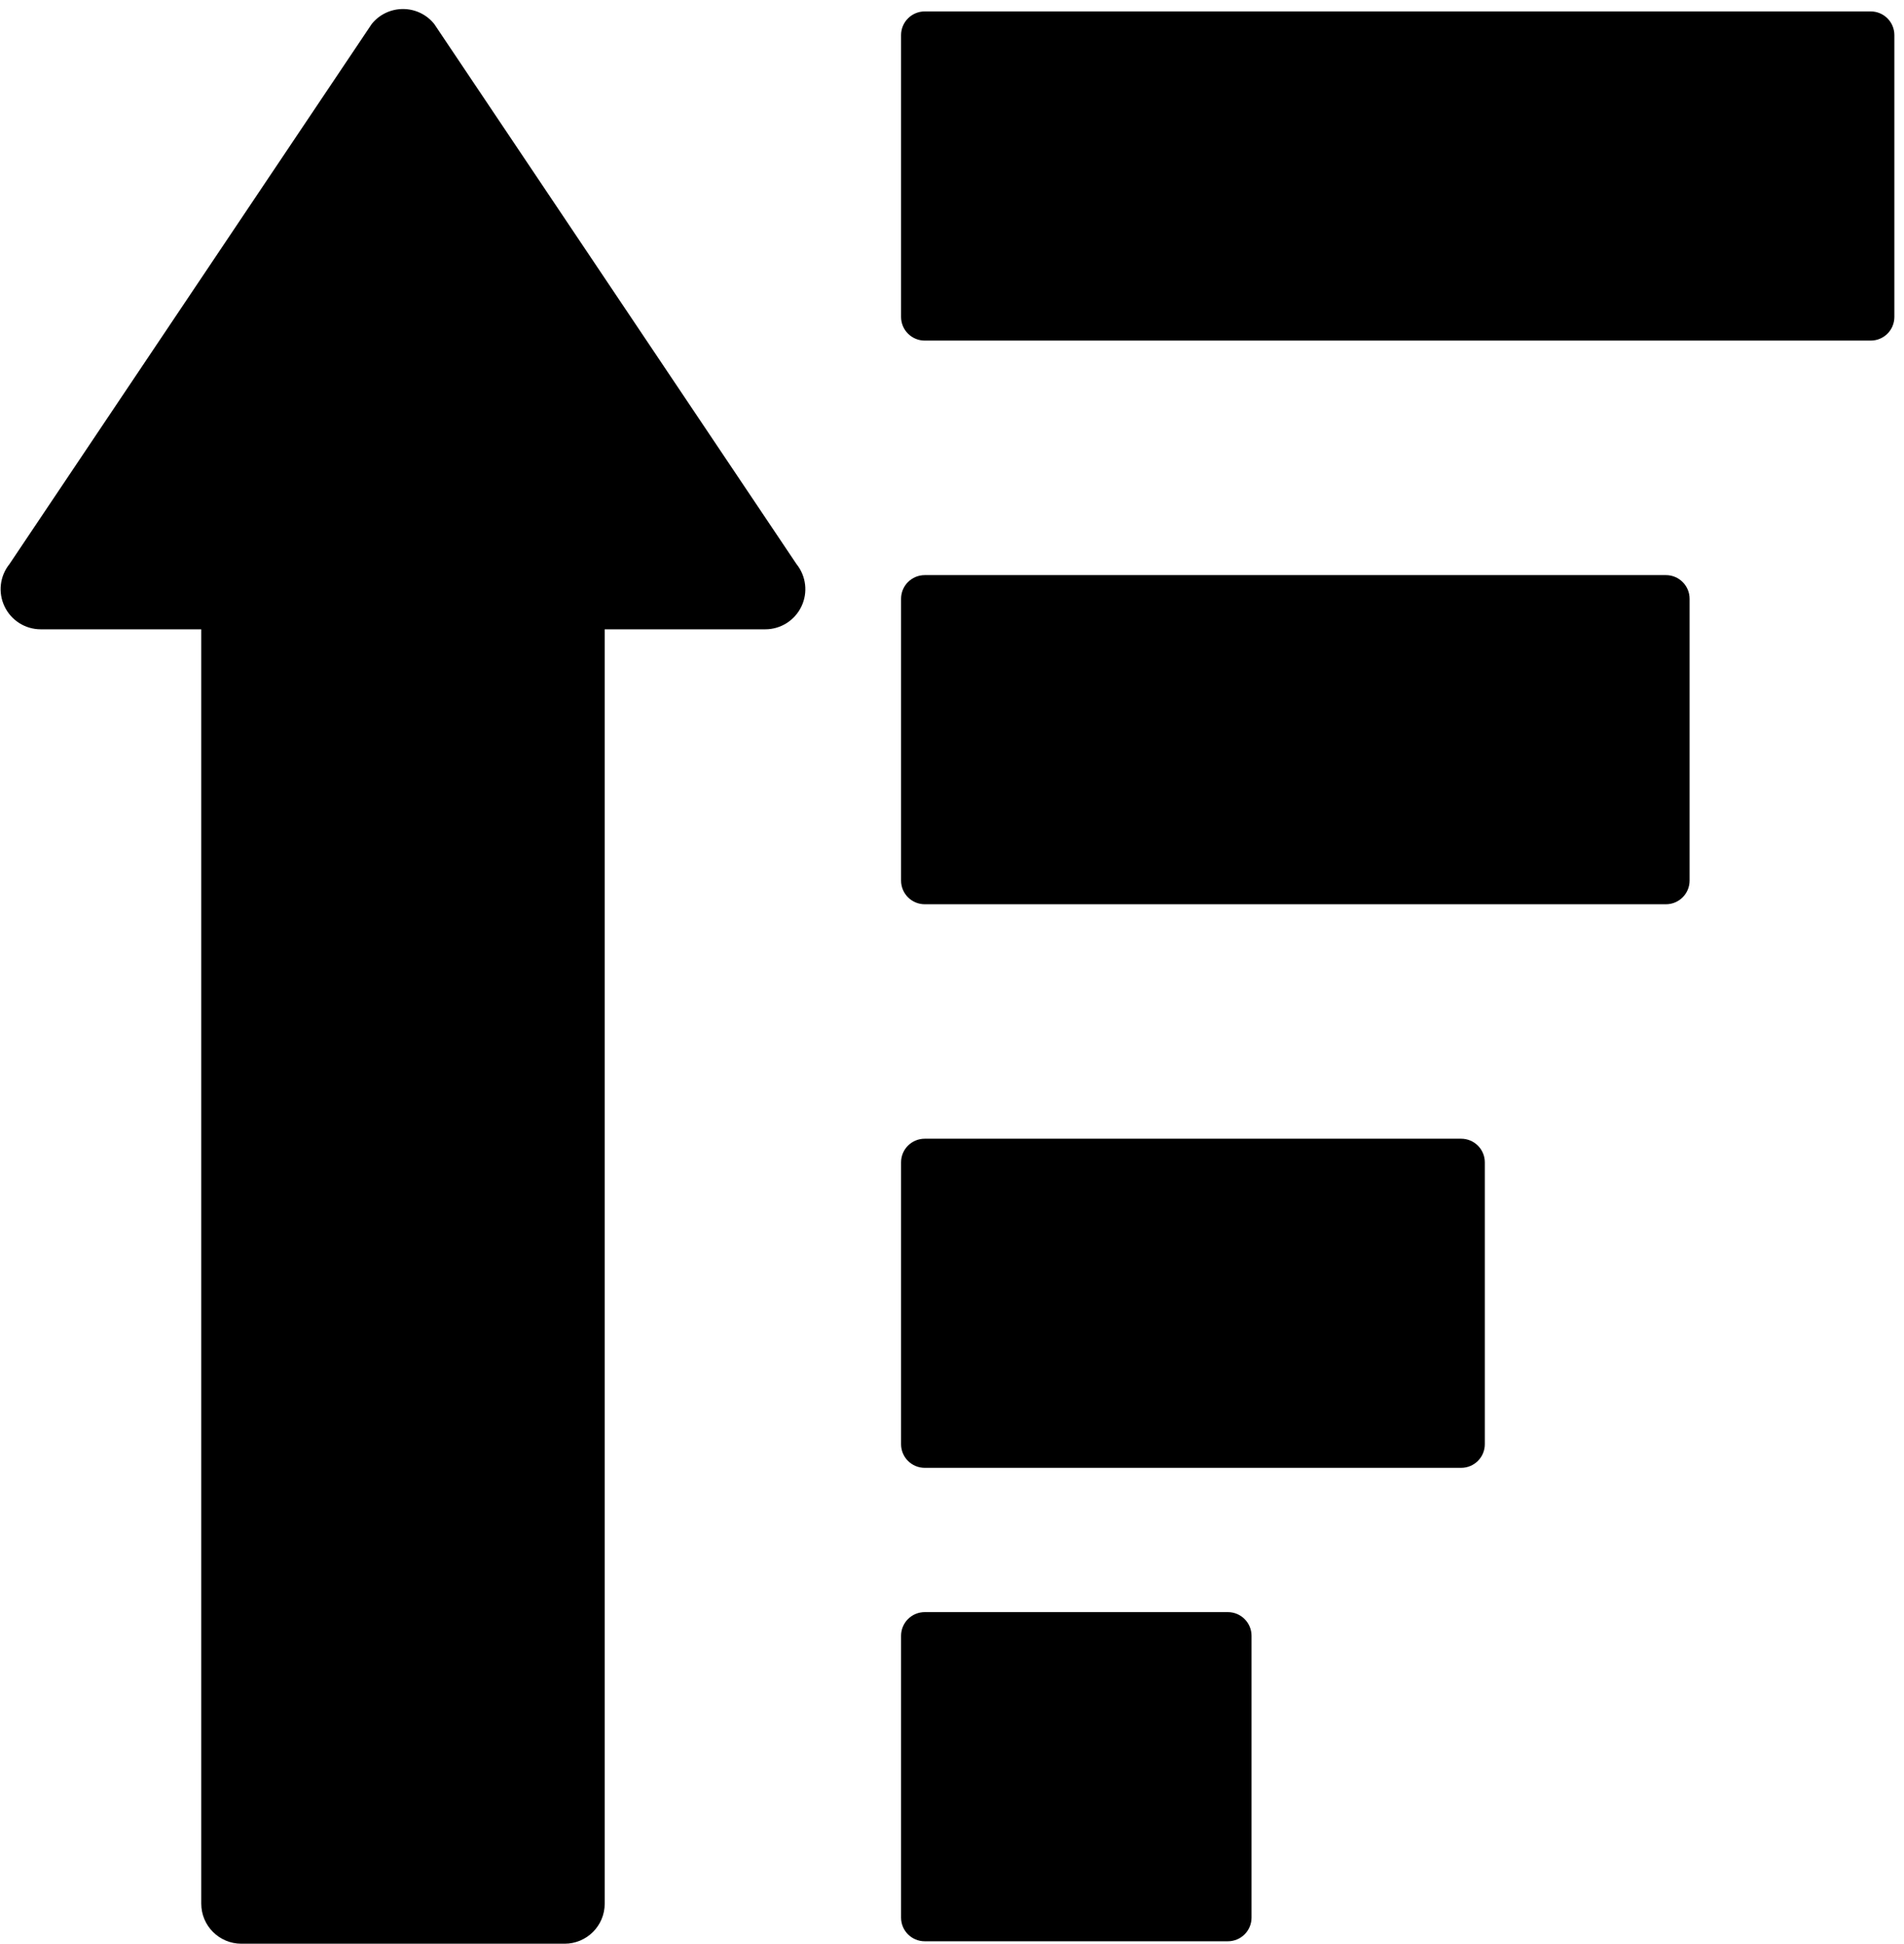 <svg xmlns="http://www.w3.org/2000/svg" width="95" height="97" viewBox="0 0 95 97">
  <g fill="#000000" transform="matrix(1 0 0 -1 0 97)">
    <path d="M46.141 40.174L72.901 40.174C73.555 40.174 74.085 39.647 74.085 38.994L74.085 24.928C74.085 24.276 73.557 23.748 72.901 23.748L46.141 23.748C45.489 23.748 44.959 24.275 44.959 24.928L44.959 38.995C44.959 39.647 45.488 40.174 46.141 40.174zM46.141 16.549L61.263 16.549C61.915 16.549 62.445 16.02 62.445 15.367L62.445 1.303C62.445.649 61.917.121 61.263.121L46.141.121C45.489.121 44.959.648 44.959 1.303L44.959 15.367C44.959 16.02 45.488 16.549 46.141 16.549zM46.141 68.299L83.121 68.299C83.772 68.299 84.302 67.772 84.302 67.119L84.302 53.055C84.302 52.403 83.774 51.873 83.121 51.873L46.141 51.873C45.489 51.873 44.959 52.402 44.959 53.055L44.959 67.119C44.959 67.771 45.488 68.299 46.141 68.299zM93.338 80.003L46.141 80.003C45.489 80.003 44.959 80.529 44.959 81.186L44.959 95.248C44.959 95.9 45.488 96.43 46.141 96.43L93.339 96.43C93.991 96.43 94.52 95.901 94.52 95.248L94.52 81.184C94.519 80.529 93.992 80.003 93.338 80.003zM38.183 65.595L30.172 65.595 30.172 2C30.172.895 29.276 0 28.172 0L12.042 0C10.938 0 10.042.895 10.042 2L10.042 65.595 2.032 65.595C1.261 65.595.56 66.038.228 66.733-.105 67.427-.01 68.25.472 68.85L18.548 95.804C18.928 96.278 19.501 96.55 20.107 96.55 20.713 96.55 21.285 96.278 21.665 95.804L39.741 68.85C40.223 68.249 40.319 67.427 39.986 66.733 39.654 66.039 38.954 65.595 38.183 65.595z"/>
  </g>
</svg>
